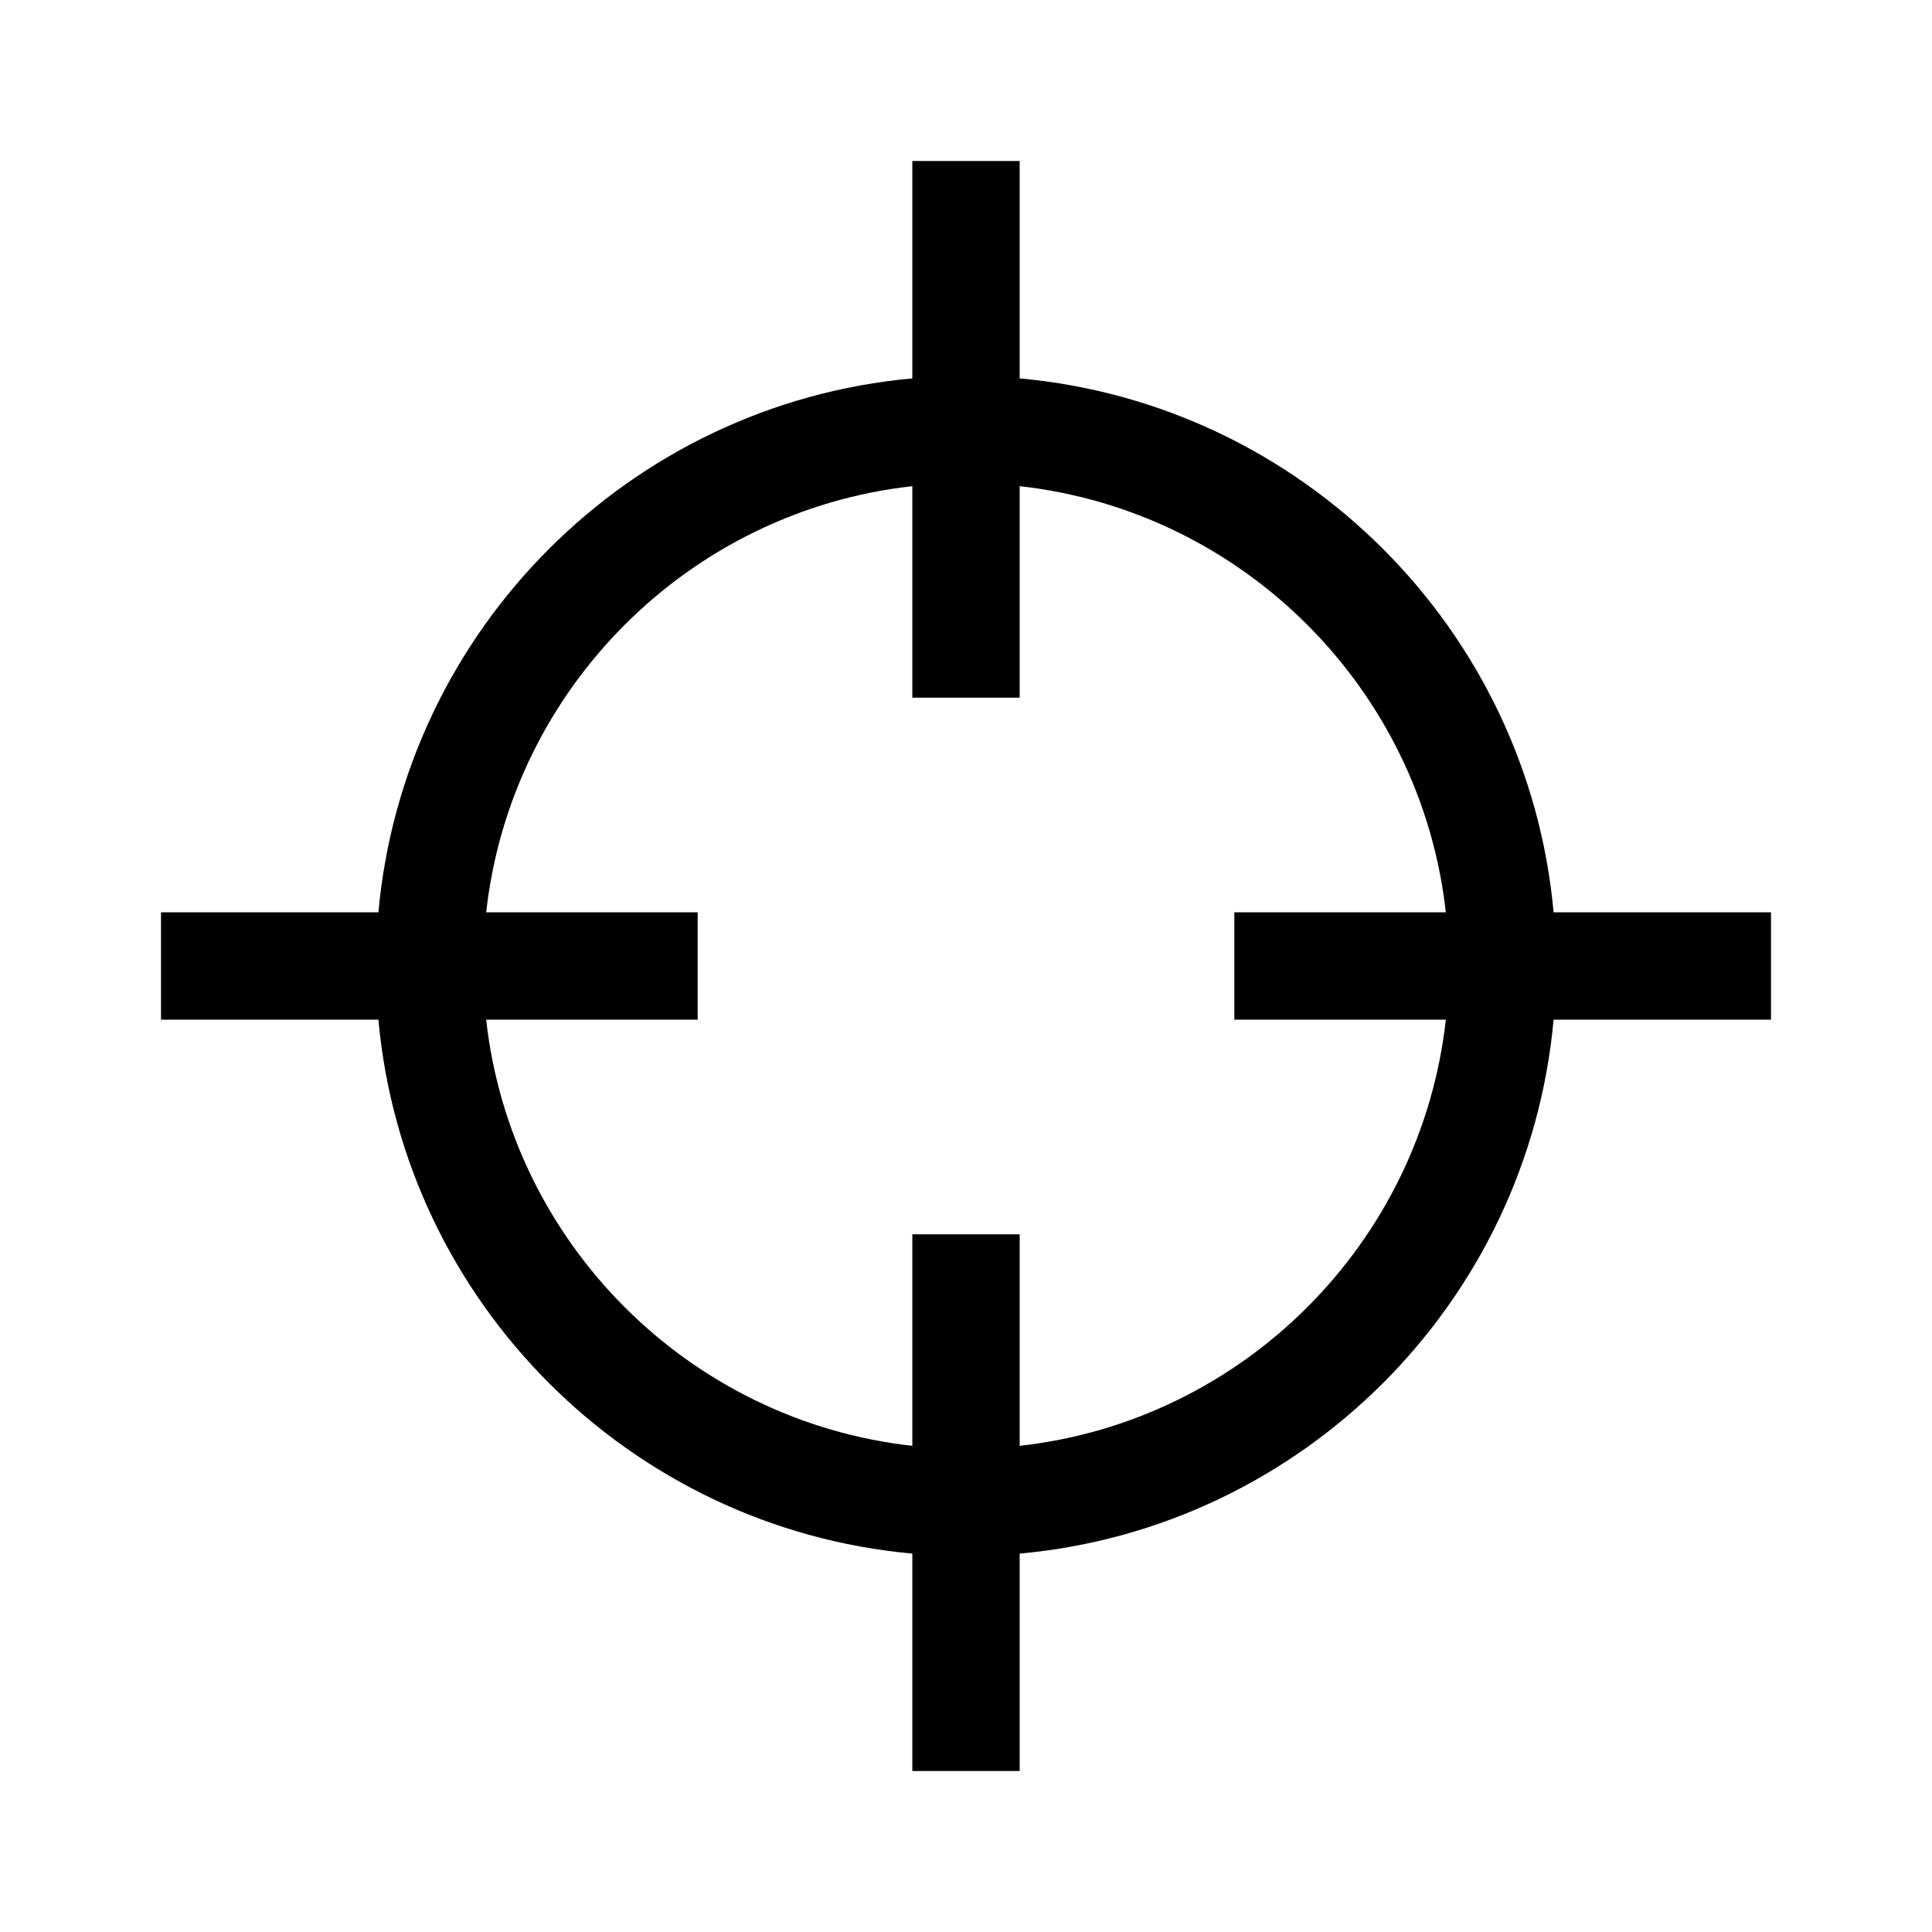 <svg xmlns="http://www.w3.org/2000/svg" width="36" height="36" viewBox="0 0 36 36"><path fill-rule="evenodd" d="M19,26.941 L19,23 L17,23 L17,26.941 C12.836,26.478 9.522,23.165 9.059,19 L13,19 L13,17 L9.059,17 C9.522,12.835 12.836,9.522 17,9.059 L17,13 L19,13 L19,9.059 C23.164,9.522 26.478,12.835 26.941,17 L23,17 L23,19 L26.941,19 C26.478,23.165 23.164,26.478 19,26.941 L19,26.941 Z M33,17 L28.949,17 C28.472,11.732 24.268,7.528 19,7.051 L19,3 L17,3 L17,7.051 C11.732,7.528 7.528,11.732 7.051,17 L3,17 L3,19 L7.051,19 C7.528,24.268 11.732,28.472 17,28.949 L17,33 L19,33 L19,28.949 C24.268,28.472 28.472,24.268 28.949,19 L33,19 L33,17 Z"/></svg>